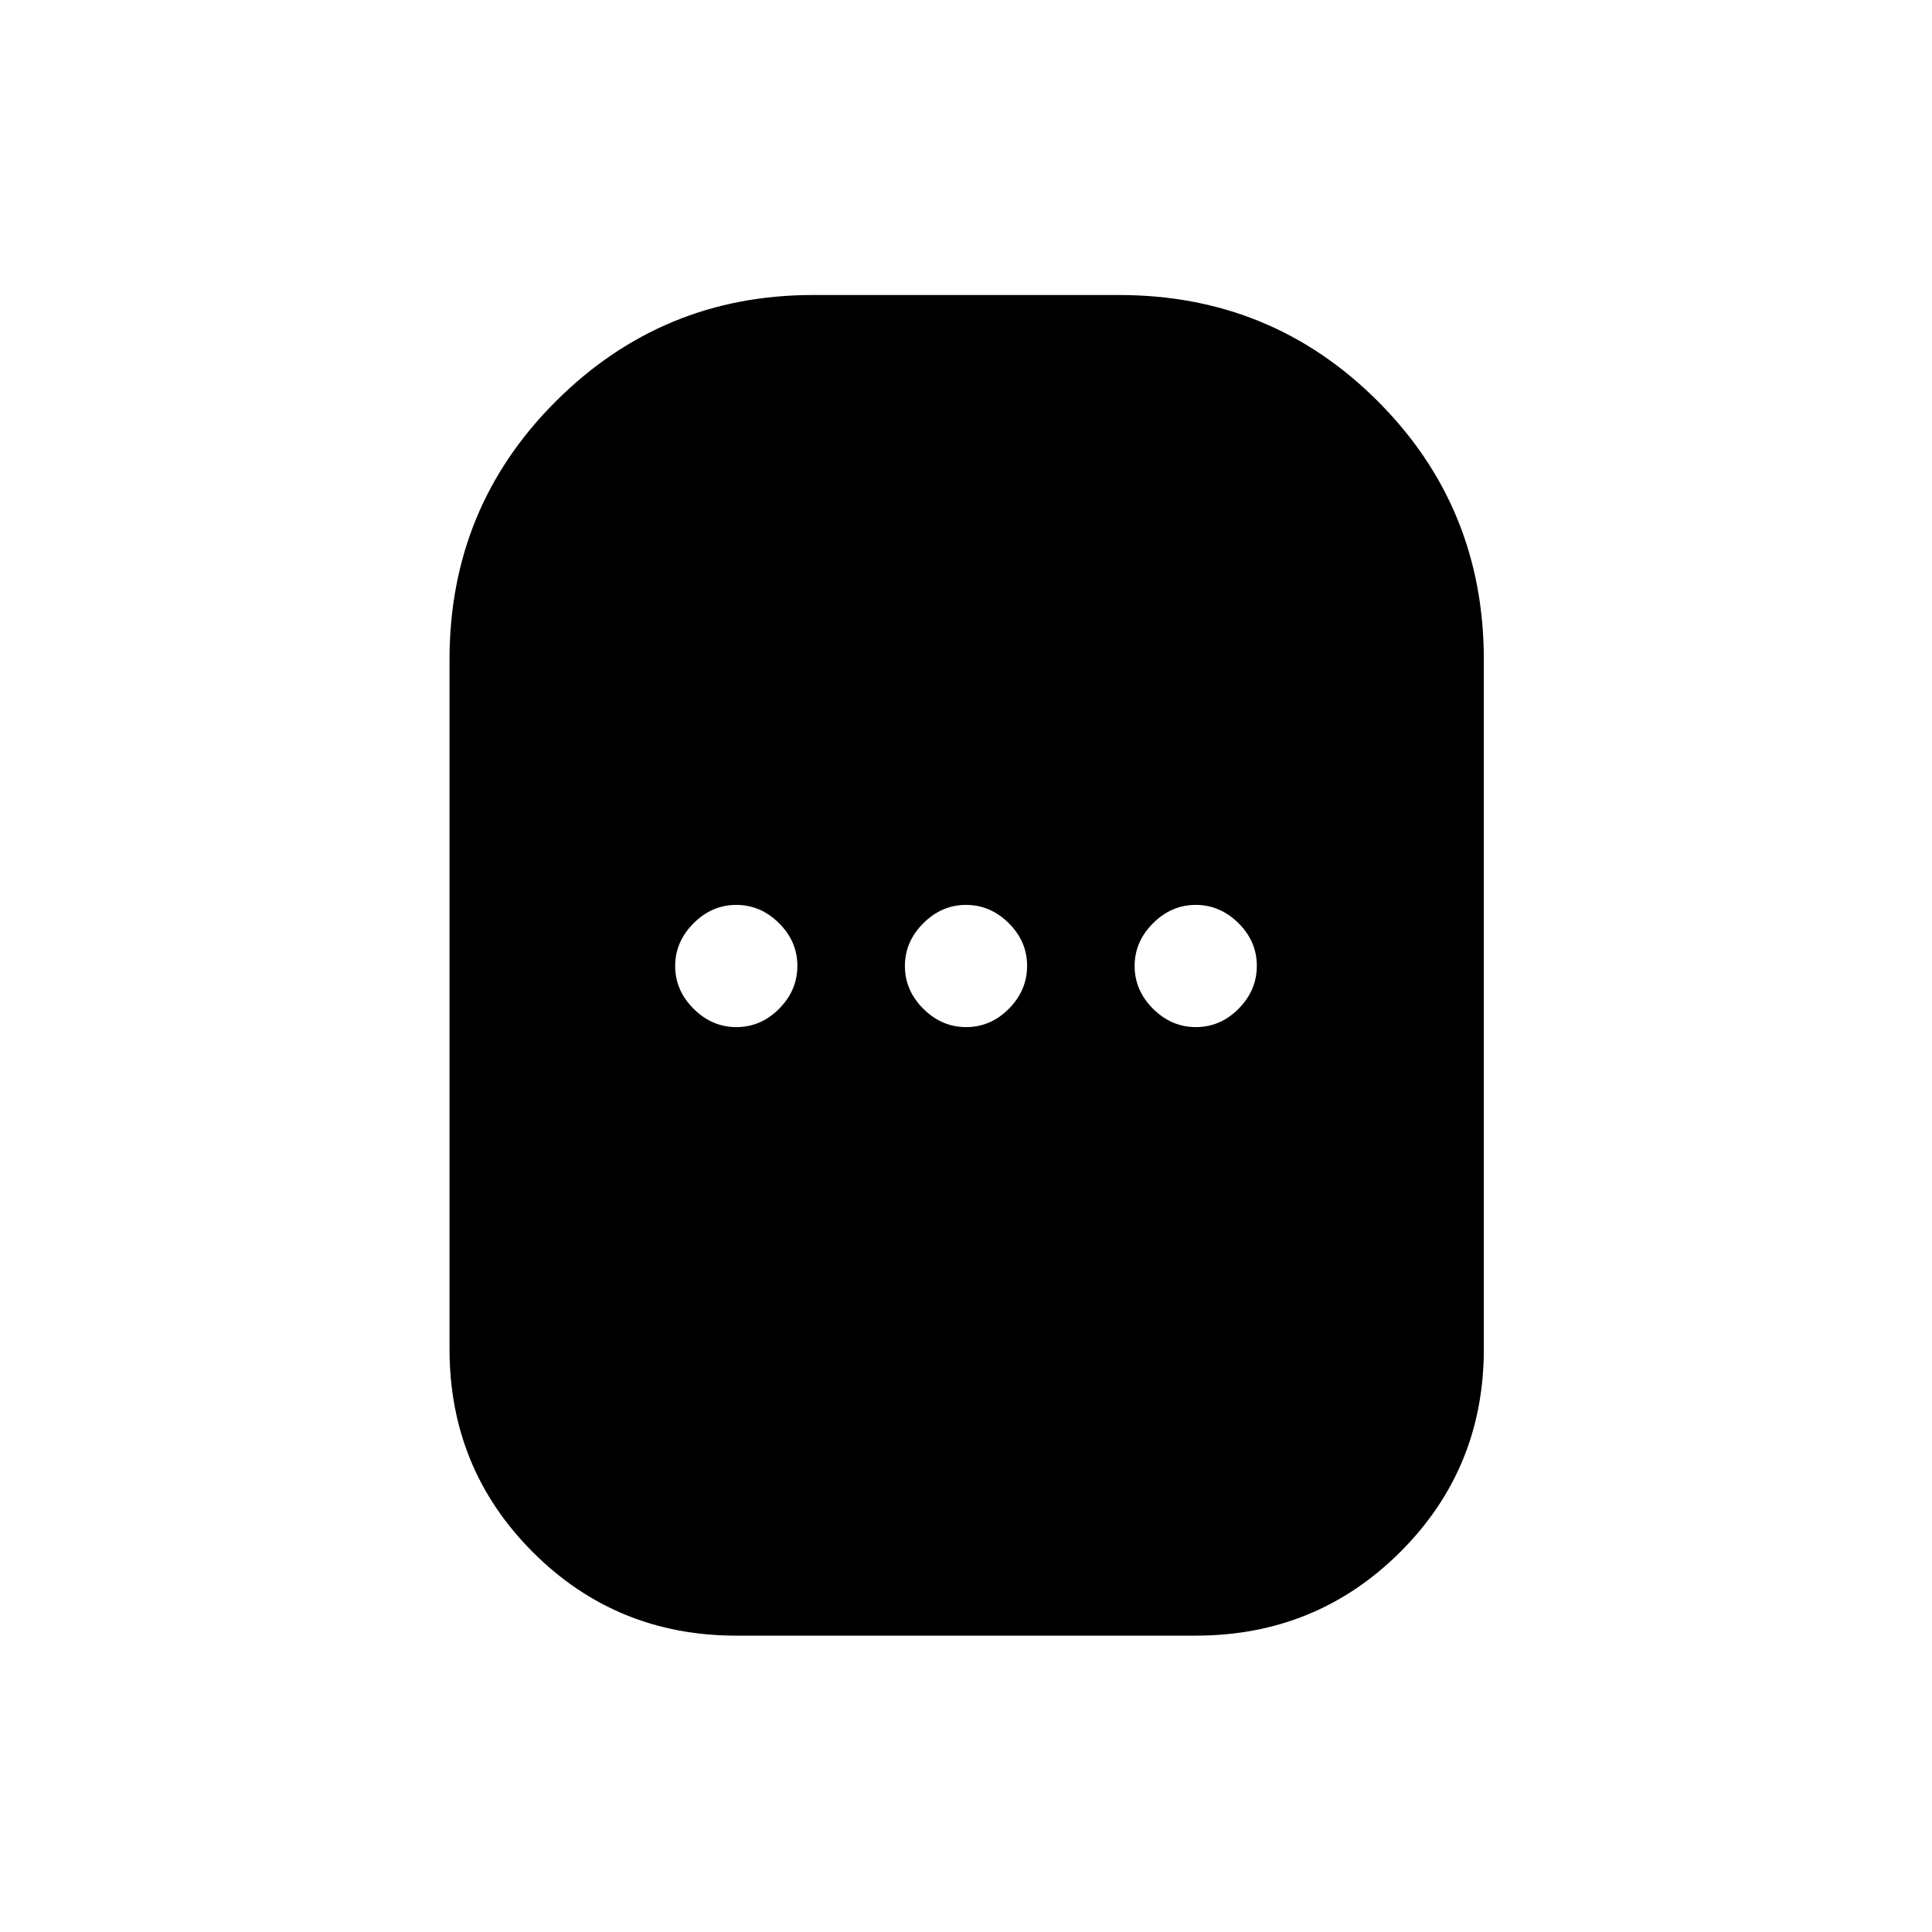 <svg xmlns="http://www.w3.org/2000/svg" height="40" viewBox="0 -960 960 960" width="40"><path d="M365.85-147.26q-59.58 0-101.04-41.45-41.45-41.45-41.45-101.03v-342.47q0-75.74 52.92-128.47 52.92-52.73 127.62-52.73h152.2q75.74 0 128.48 52.73 52.73 52.73 52.73 128.47v342.47q0 59.58-41.65 101.03t-101.51 41.45h-228.3Zm.07-302.38q12.18 0 21.23-9.13 9.06-9.13 9.06-21.31 0-12.18-9.15-21.23-9.14-9.05-21.21-9.05-12.11 0-21.23 9.14-9.13 9.14-9.13 21.22 0 12.1 9.13 21.23 9.12 9.13 21.3 9.13Zm114.16 0q12.18 0 21.23-9.13t9.05-21.31q0-12.18-9.14-21.23T480-510.36q-12.1 0-21.23 9.14T449.64-480q0 12.1 9.13 21.23t21.31 9.13Zm114.15 0q12.18 0 21.23-9.13t9.05-21.31q0-12.18-9.14-21.23t-21.22-9.05q-12.1 0-21.23 9.14T563.79-480q0 12.1 9.13 21.23t21.31 9.13Z"/></svg>